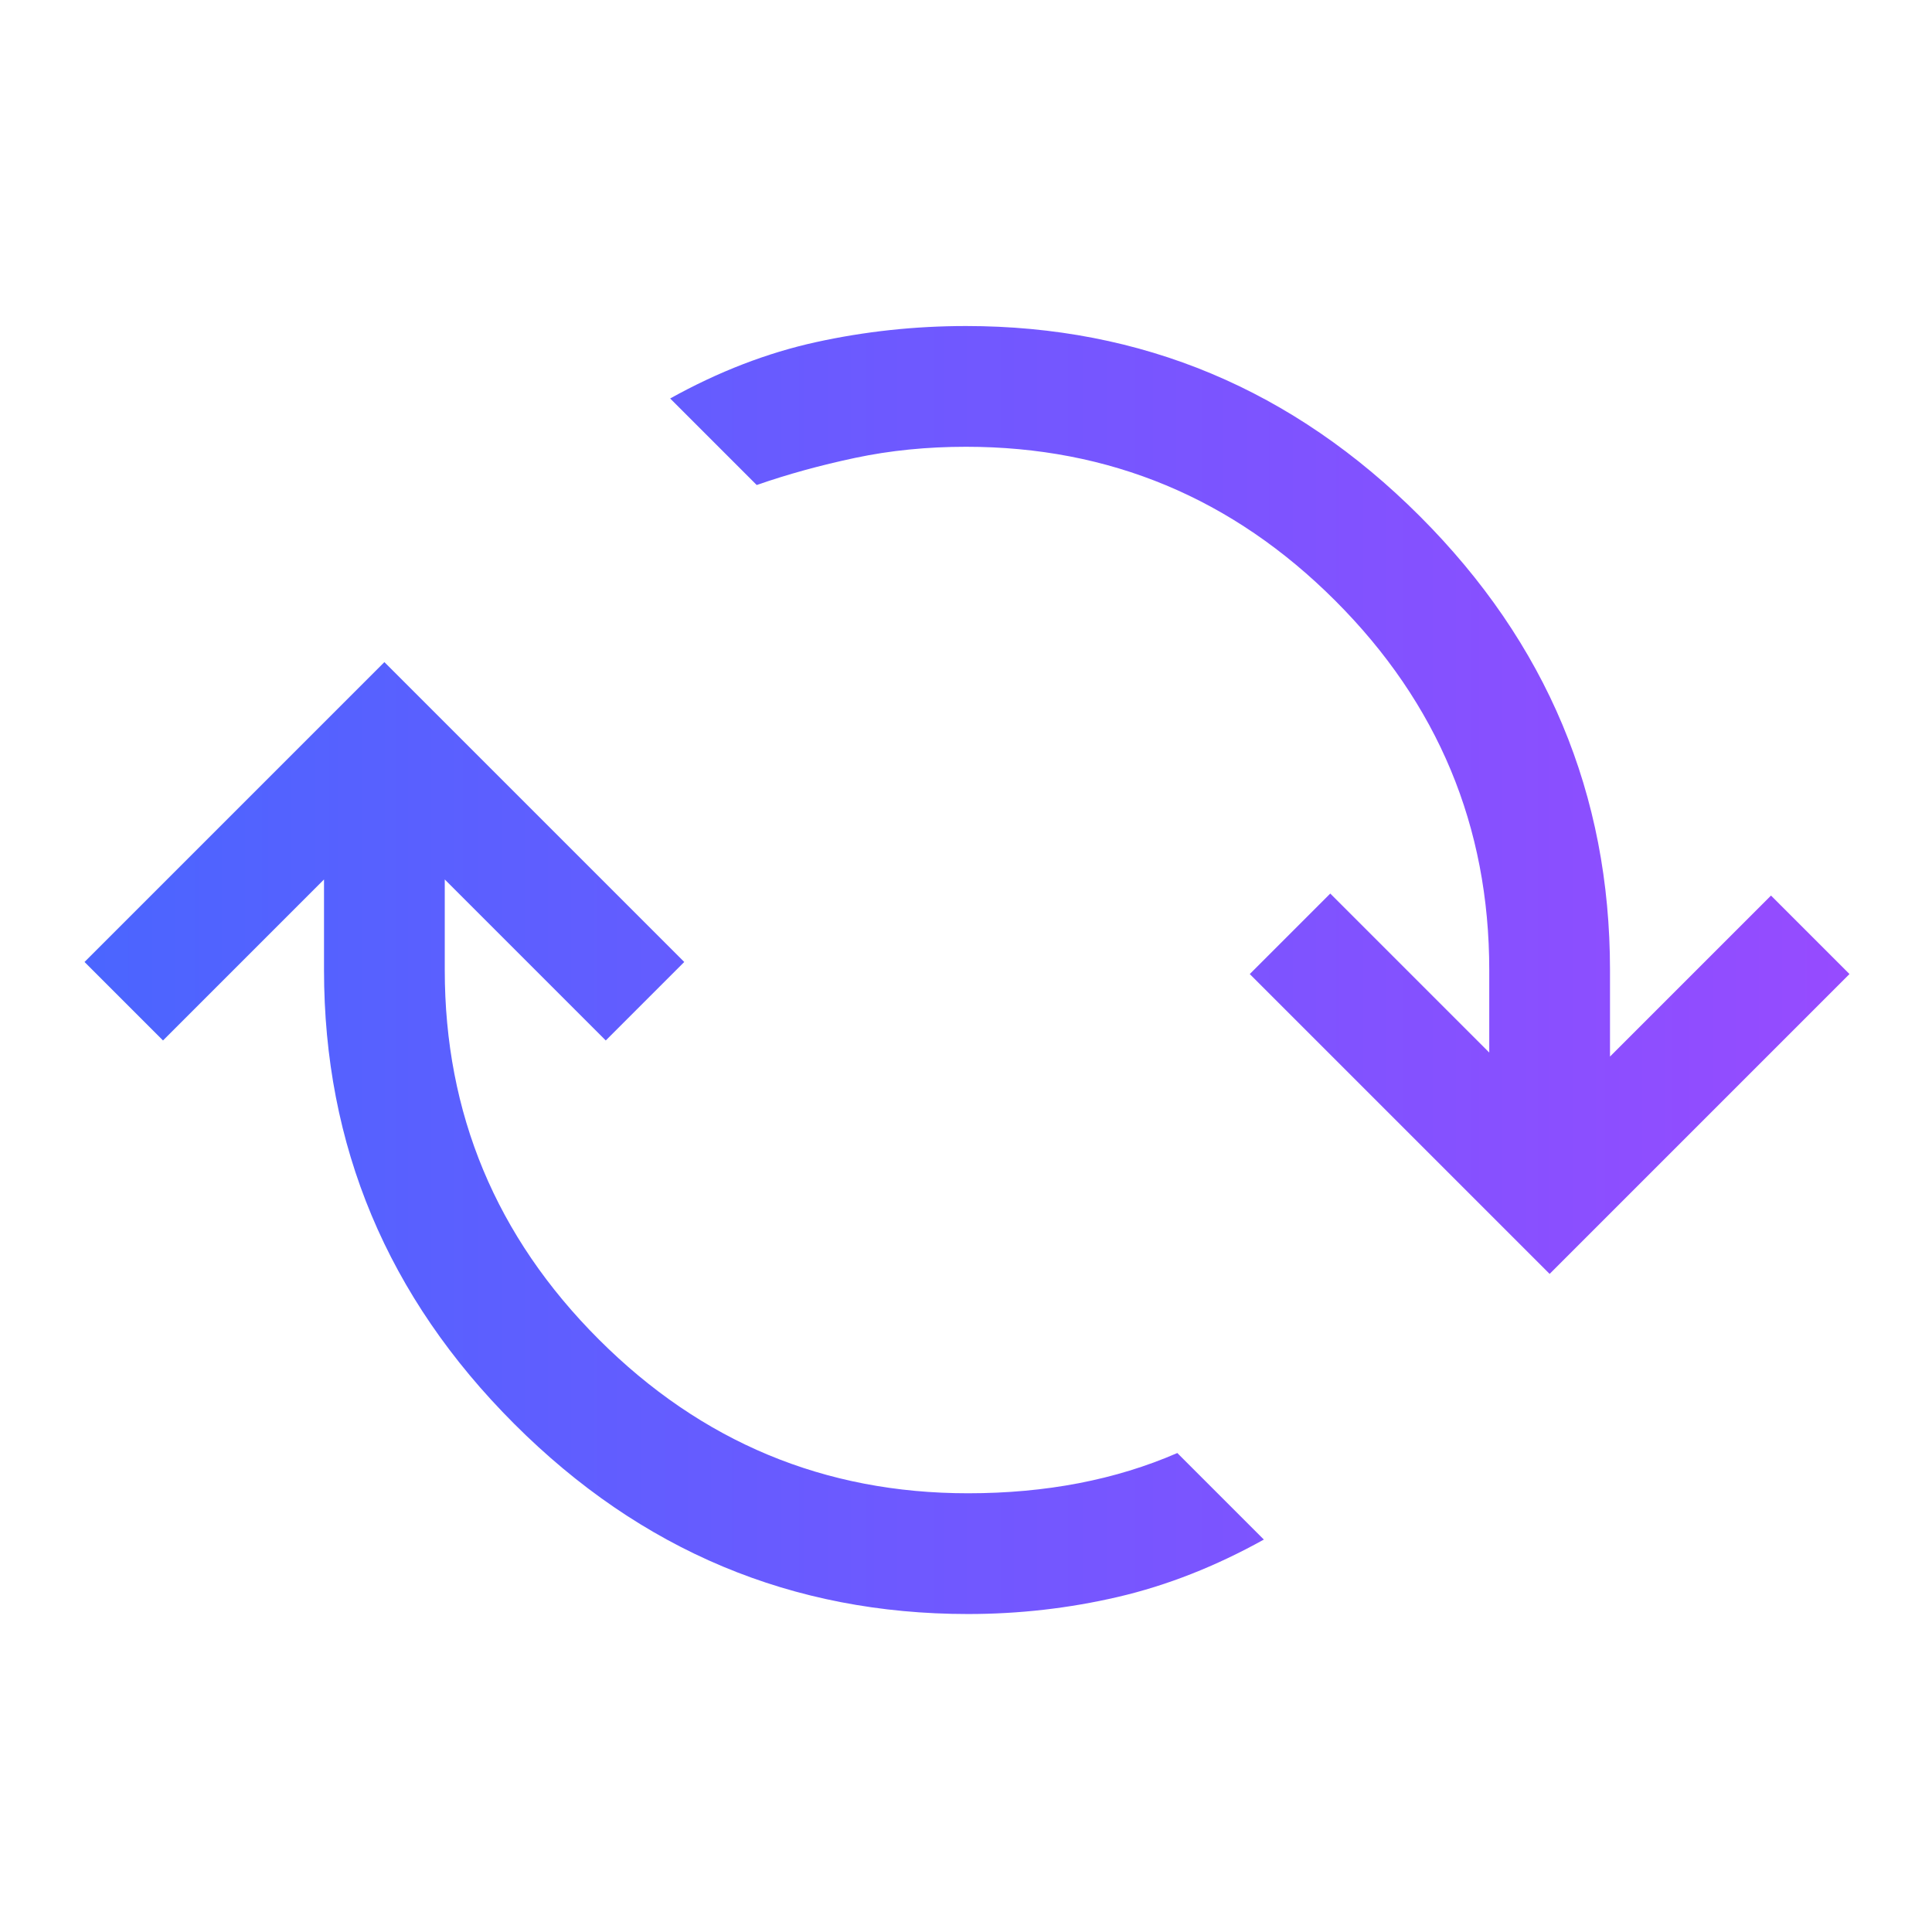 <svg xmlns="http://www.w3.org/2000/svg" height="48" viewBox="0 96 960 960" width="48">
  <defs>
    <linearGradient id="my-gradient" x1="0%" y1="0%" x2="100%" y2="0%">
      <stop offset="0%" stop-color="rgb(75, 101, 255)" />
      <stop offset="100%" stop-color="rgb(150, 75, 255)" />
    </linearGradient>
  </defs>
  <path d="M481 898q-131 0-225.5-94.5T161 578v-45l-80 80-39-39 149-149 149 149-39 39-80-80v45q0 107 76.5 183.5T481 838q29 0 55-5t49-15l43 43q-36 20-72.5 28.5T481 898Zm289-169L621 580l40-40 79 79v-41q0-107-76.5-183.5T480 318q-29 0-55 5.5T376 337l-43-43q36-20 72.5-28t74.5-8q131 0 225.5 94.5T800 578v43l80-80 39 39-149 149Z" fill="url(#my-gradient)"/>
</svg>
